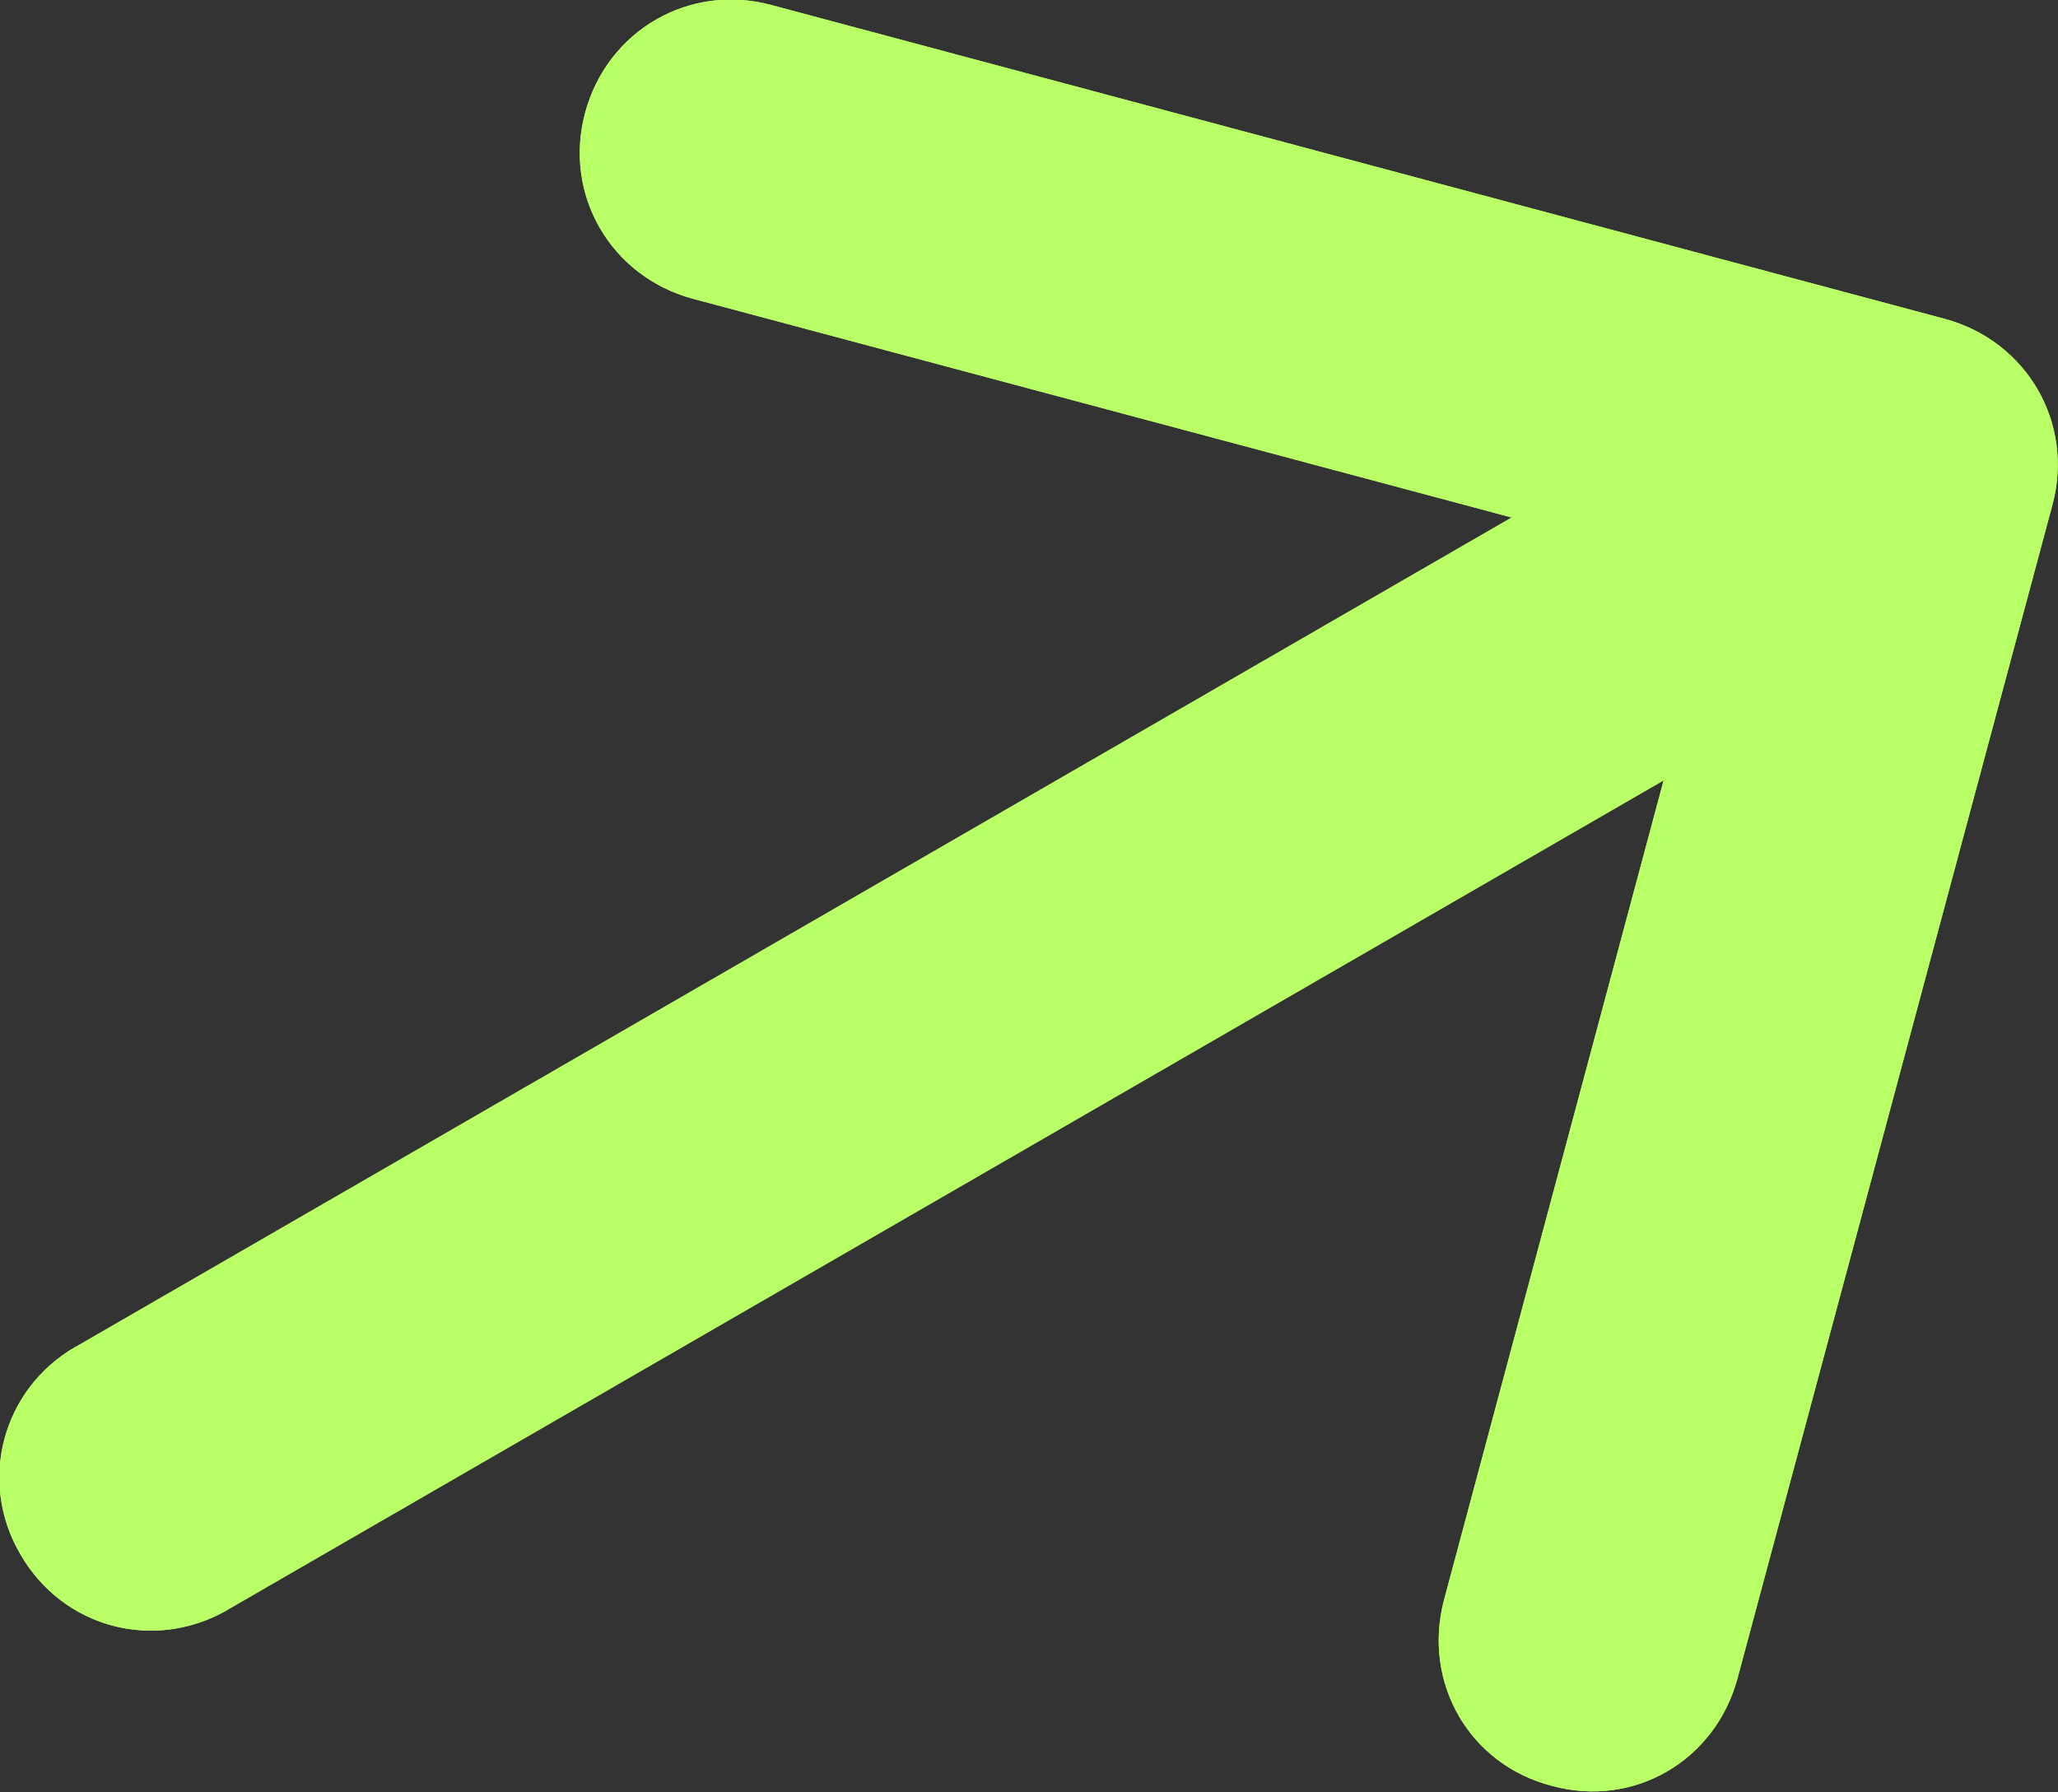 <svg width="20.326" height="17.701" viewBox="0 0 20.326 17.701" fill="none" xmlns="http://www.w3.org/2000/svg" xmlns:xlink="http://www.w3.org/1999/xlink">
	<rect x="0" y="0" width="20.326" height="17.701" fill="#333333" stroke="none"/>
	<desc>
			Created with Pixso.
	</desc>
	<defs/>
	<path id="Arrow 1" d="M2.26 15.87L2.25 15.9C1.52 16.32 0.62 16.08 0.2 15.35C-0.22 14.63 0.02 13.72 0.75 13.3L0.78 13.31L2.26 15.87ZM16.98 5.66L6.84 2.95C6.03 2.73 5.56 1.92 5.78 1.11C6 0.3 6.81 -0.17 7.62 0.05L19.21 3.15C20.02 3.37 20.49 4.18 20.27 4.99L17.16 16.58C16.94 17.39 16.14 17.86 15.33 17.64C14.51 17.43 14.05 16.62 14.26 15.81L16.98 5.66Z" fill="#B9FF66" fill-opacity="1" fill-rule="nonzero"/>
	<path id="Arrow 1" d="M14.93 5.11L6.84 2.95C6.03 2.73 5.56 1.92 5.78 1.11C6 0.3 6.81 -0.17 7.62 0.05L19.21 3.15C20.02 3.37 20.49 4.18 20.27 4.99L17.16 16.58C16.94 17.39 16.14 17.86 15.33 17.64C14.51 17.43 14.05 16.62 14.26 15.81L16.43 7.71L2.25 15.9C1.52 16.32 0.62 16.08 0.2 15.35C-0.22 14.63 0.02 13.72 0.75 13.3L14.93 5.11Z" fill="#B9FF66" fill-opacity="1" fill-rule="evenodd"/>
</svg>
